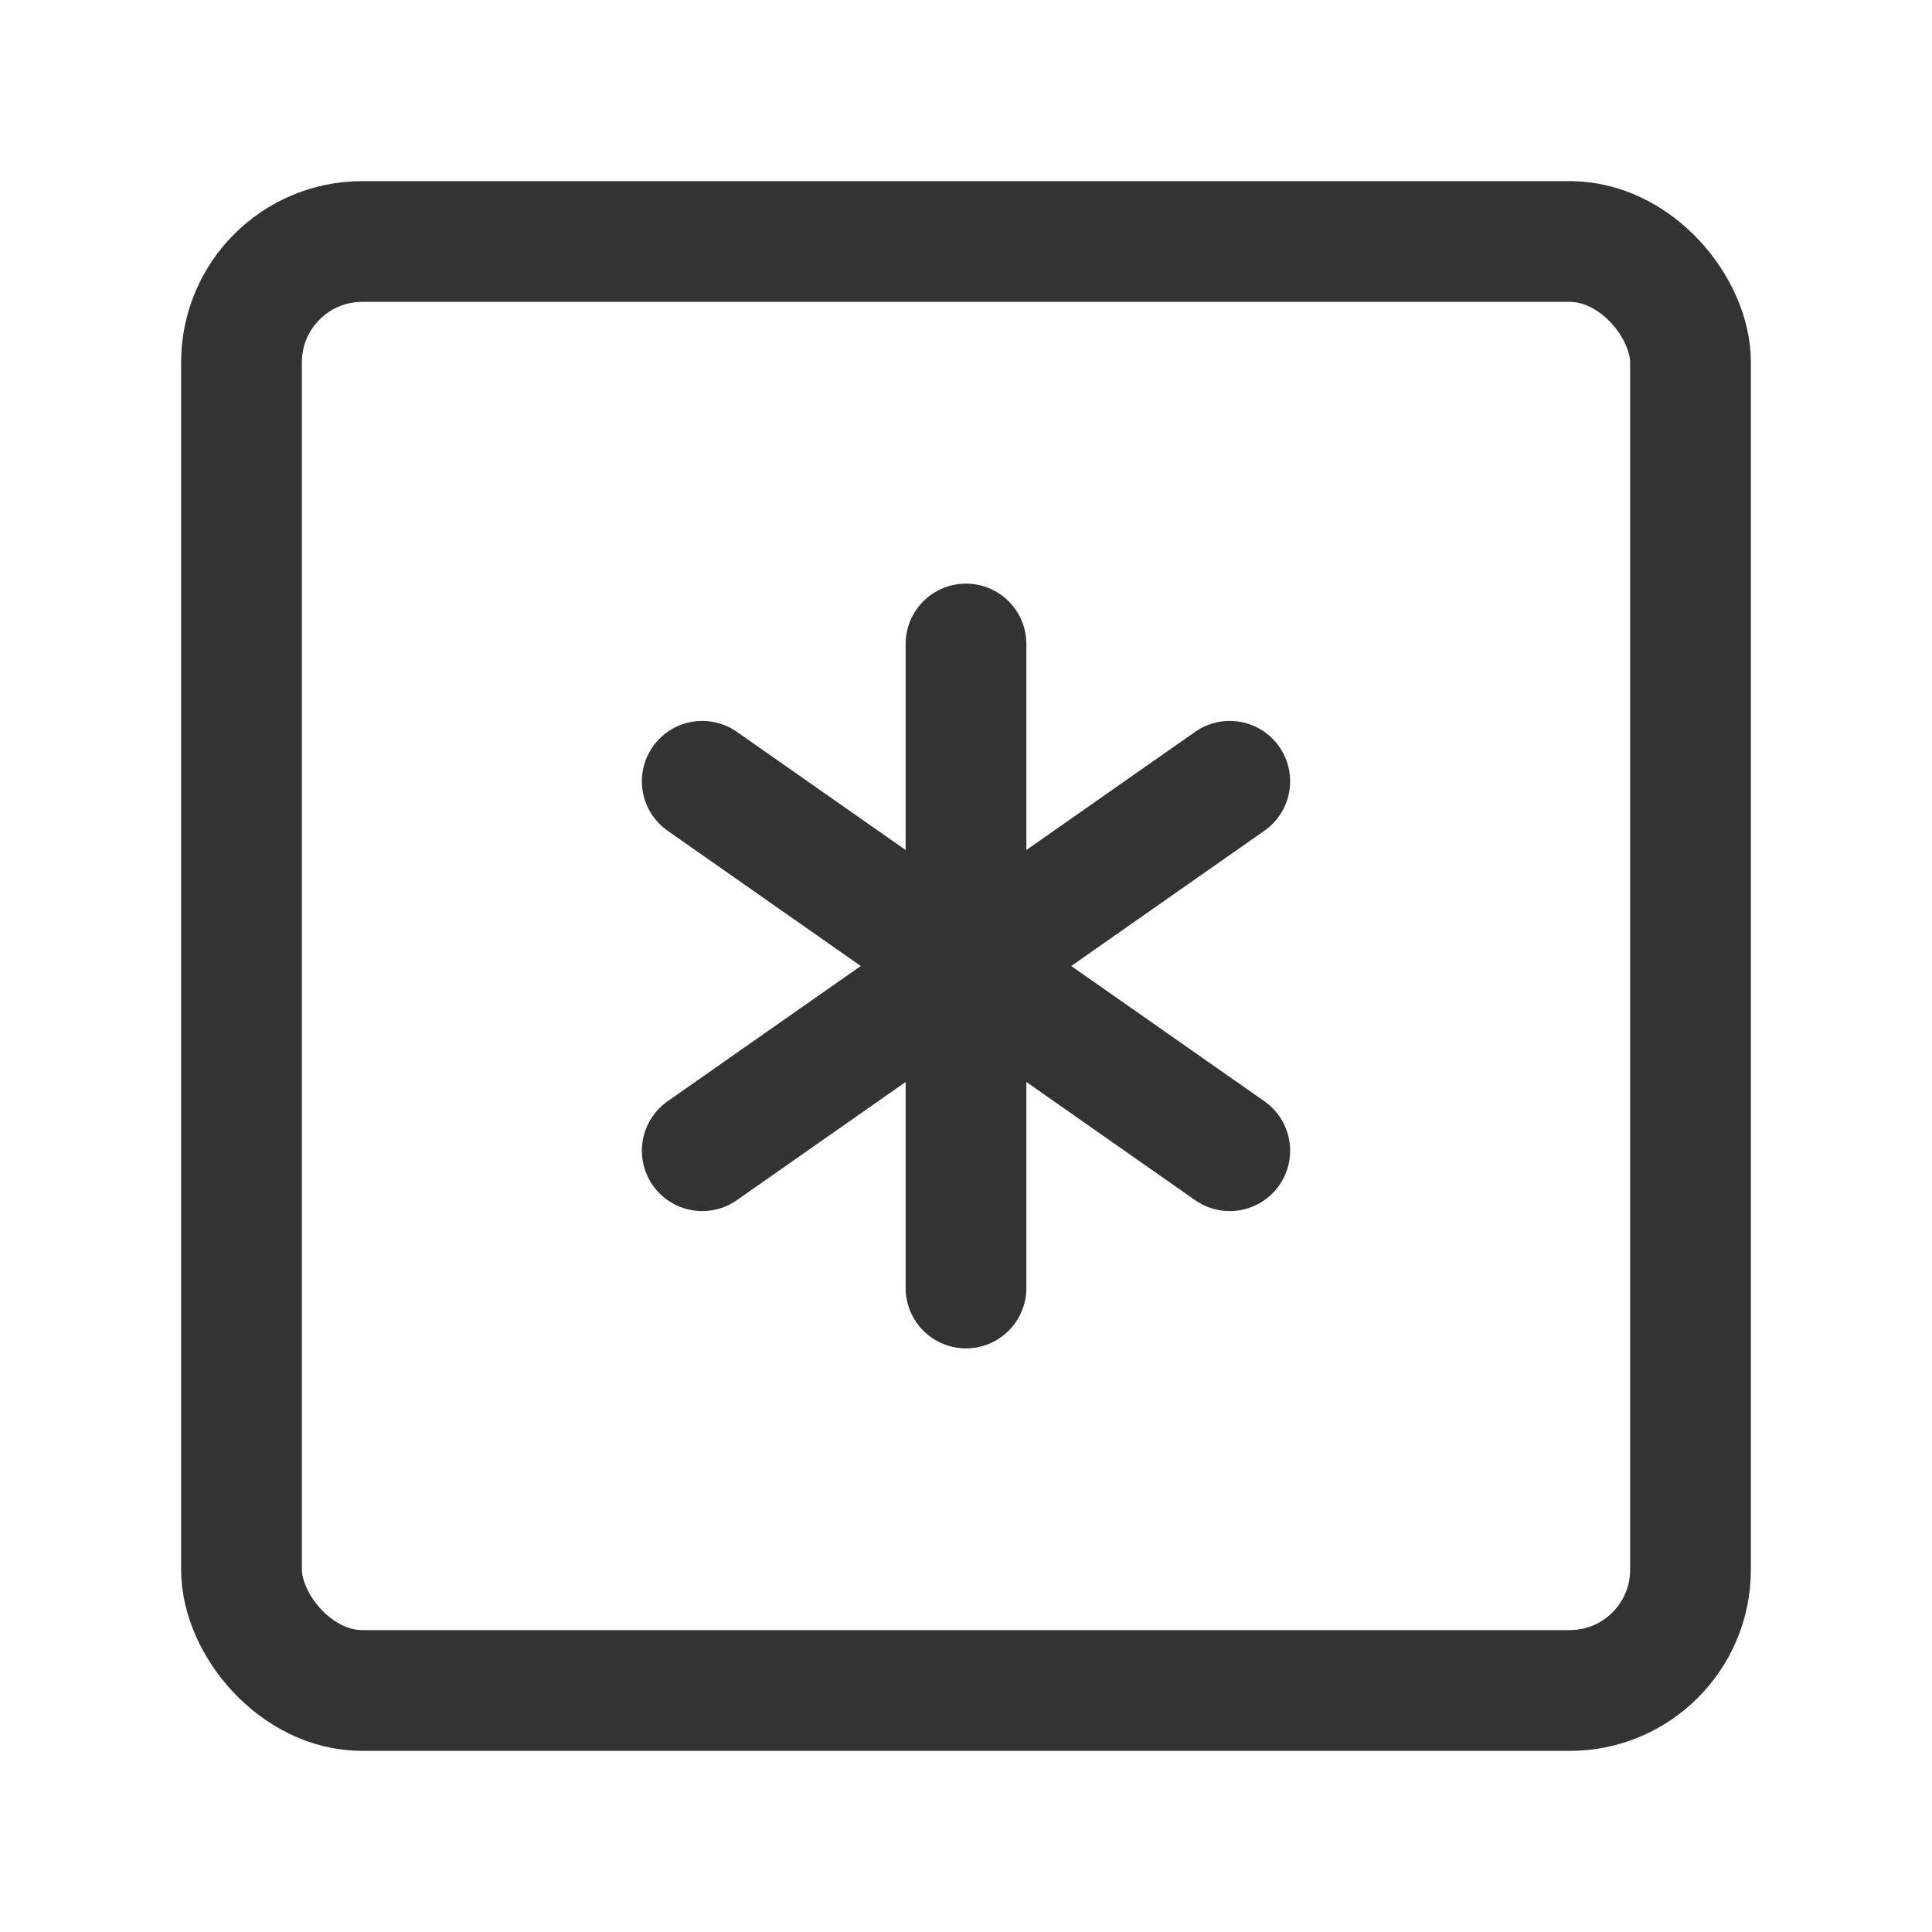 <?xml version="1.0" encoding="UTF-8"?>
<svg width="24" height="24" viewBox="0 0 48 48" fill="none" xmlns="http://www.w3.org/2000/svg">
    <rect x="6" y="6" width="36" height="36" rx="3" fill="none" stroke="#333" stroke-width="3" stroke-linecap="round"
          stroke-linejoin="round"/>
    <path d="M24 16V32" stroke="#333" stroke-width="3" stroke-linecap="round" stroke-linejoin="round"/>
    <path d="M17.447 19.411L30.553 28.589" stroke="#333" stroke-width="3" stroke-linecap="round"
          stroke-linejoin="round"/>
    <path d="M30.553 19.411L17.447 28.589" stroke="#333" stroke-width="3" stroke-linecap="round"
          stroke-linejoin="round"/>
</svg>
